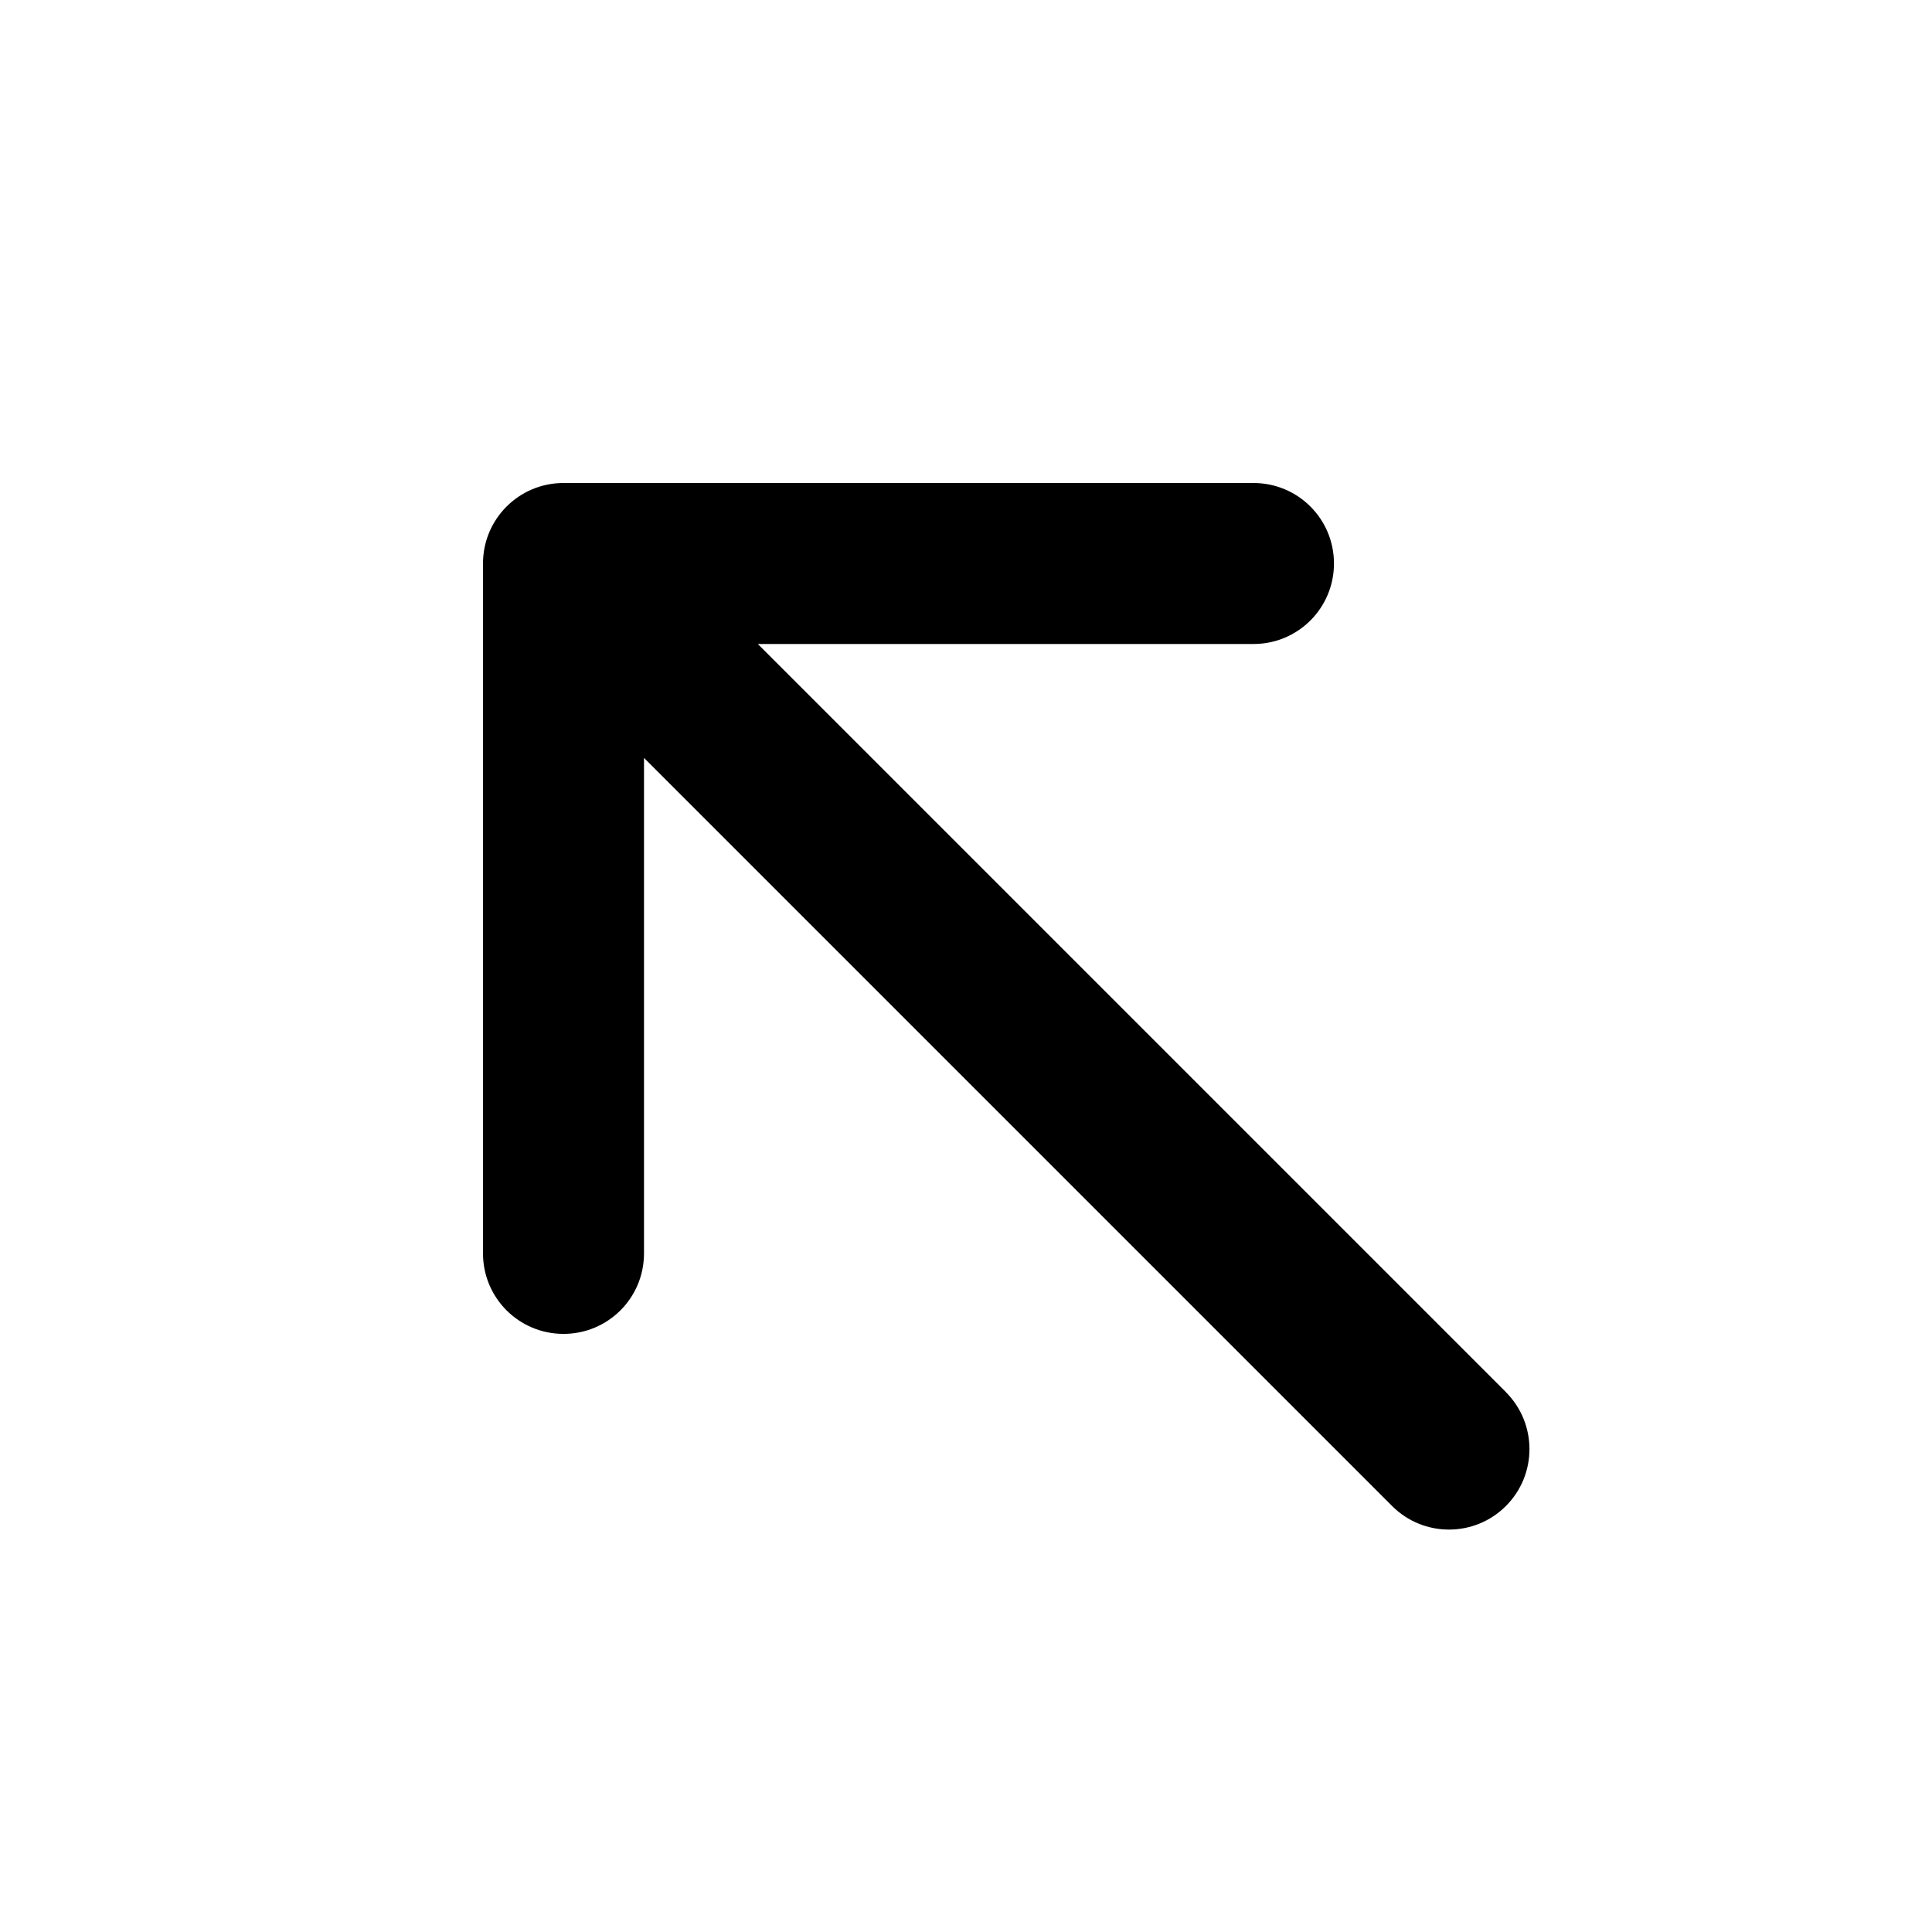 <svg xmlns="http://www.w3.org/2000/svg" width="24" height="24" viewBox="0 0 24 24">
    <path id="bounds" opacity="0" d="M0 0h24v24H0z"/>
    <path d="M18.707 17.293L9.414 8h6.157c.554 0 1-.447 1-1s-.446-1-1-1H7c-.553 0-1 .447-1 1v8.57c0 .554.447 1 1 1s1-.446 1-1V9.415l9.293 9.293c.195.195.45.293.707.293s.512-.098.707-.293c.39-.39.39-1.023 0-1.414z"/>
</svg>
